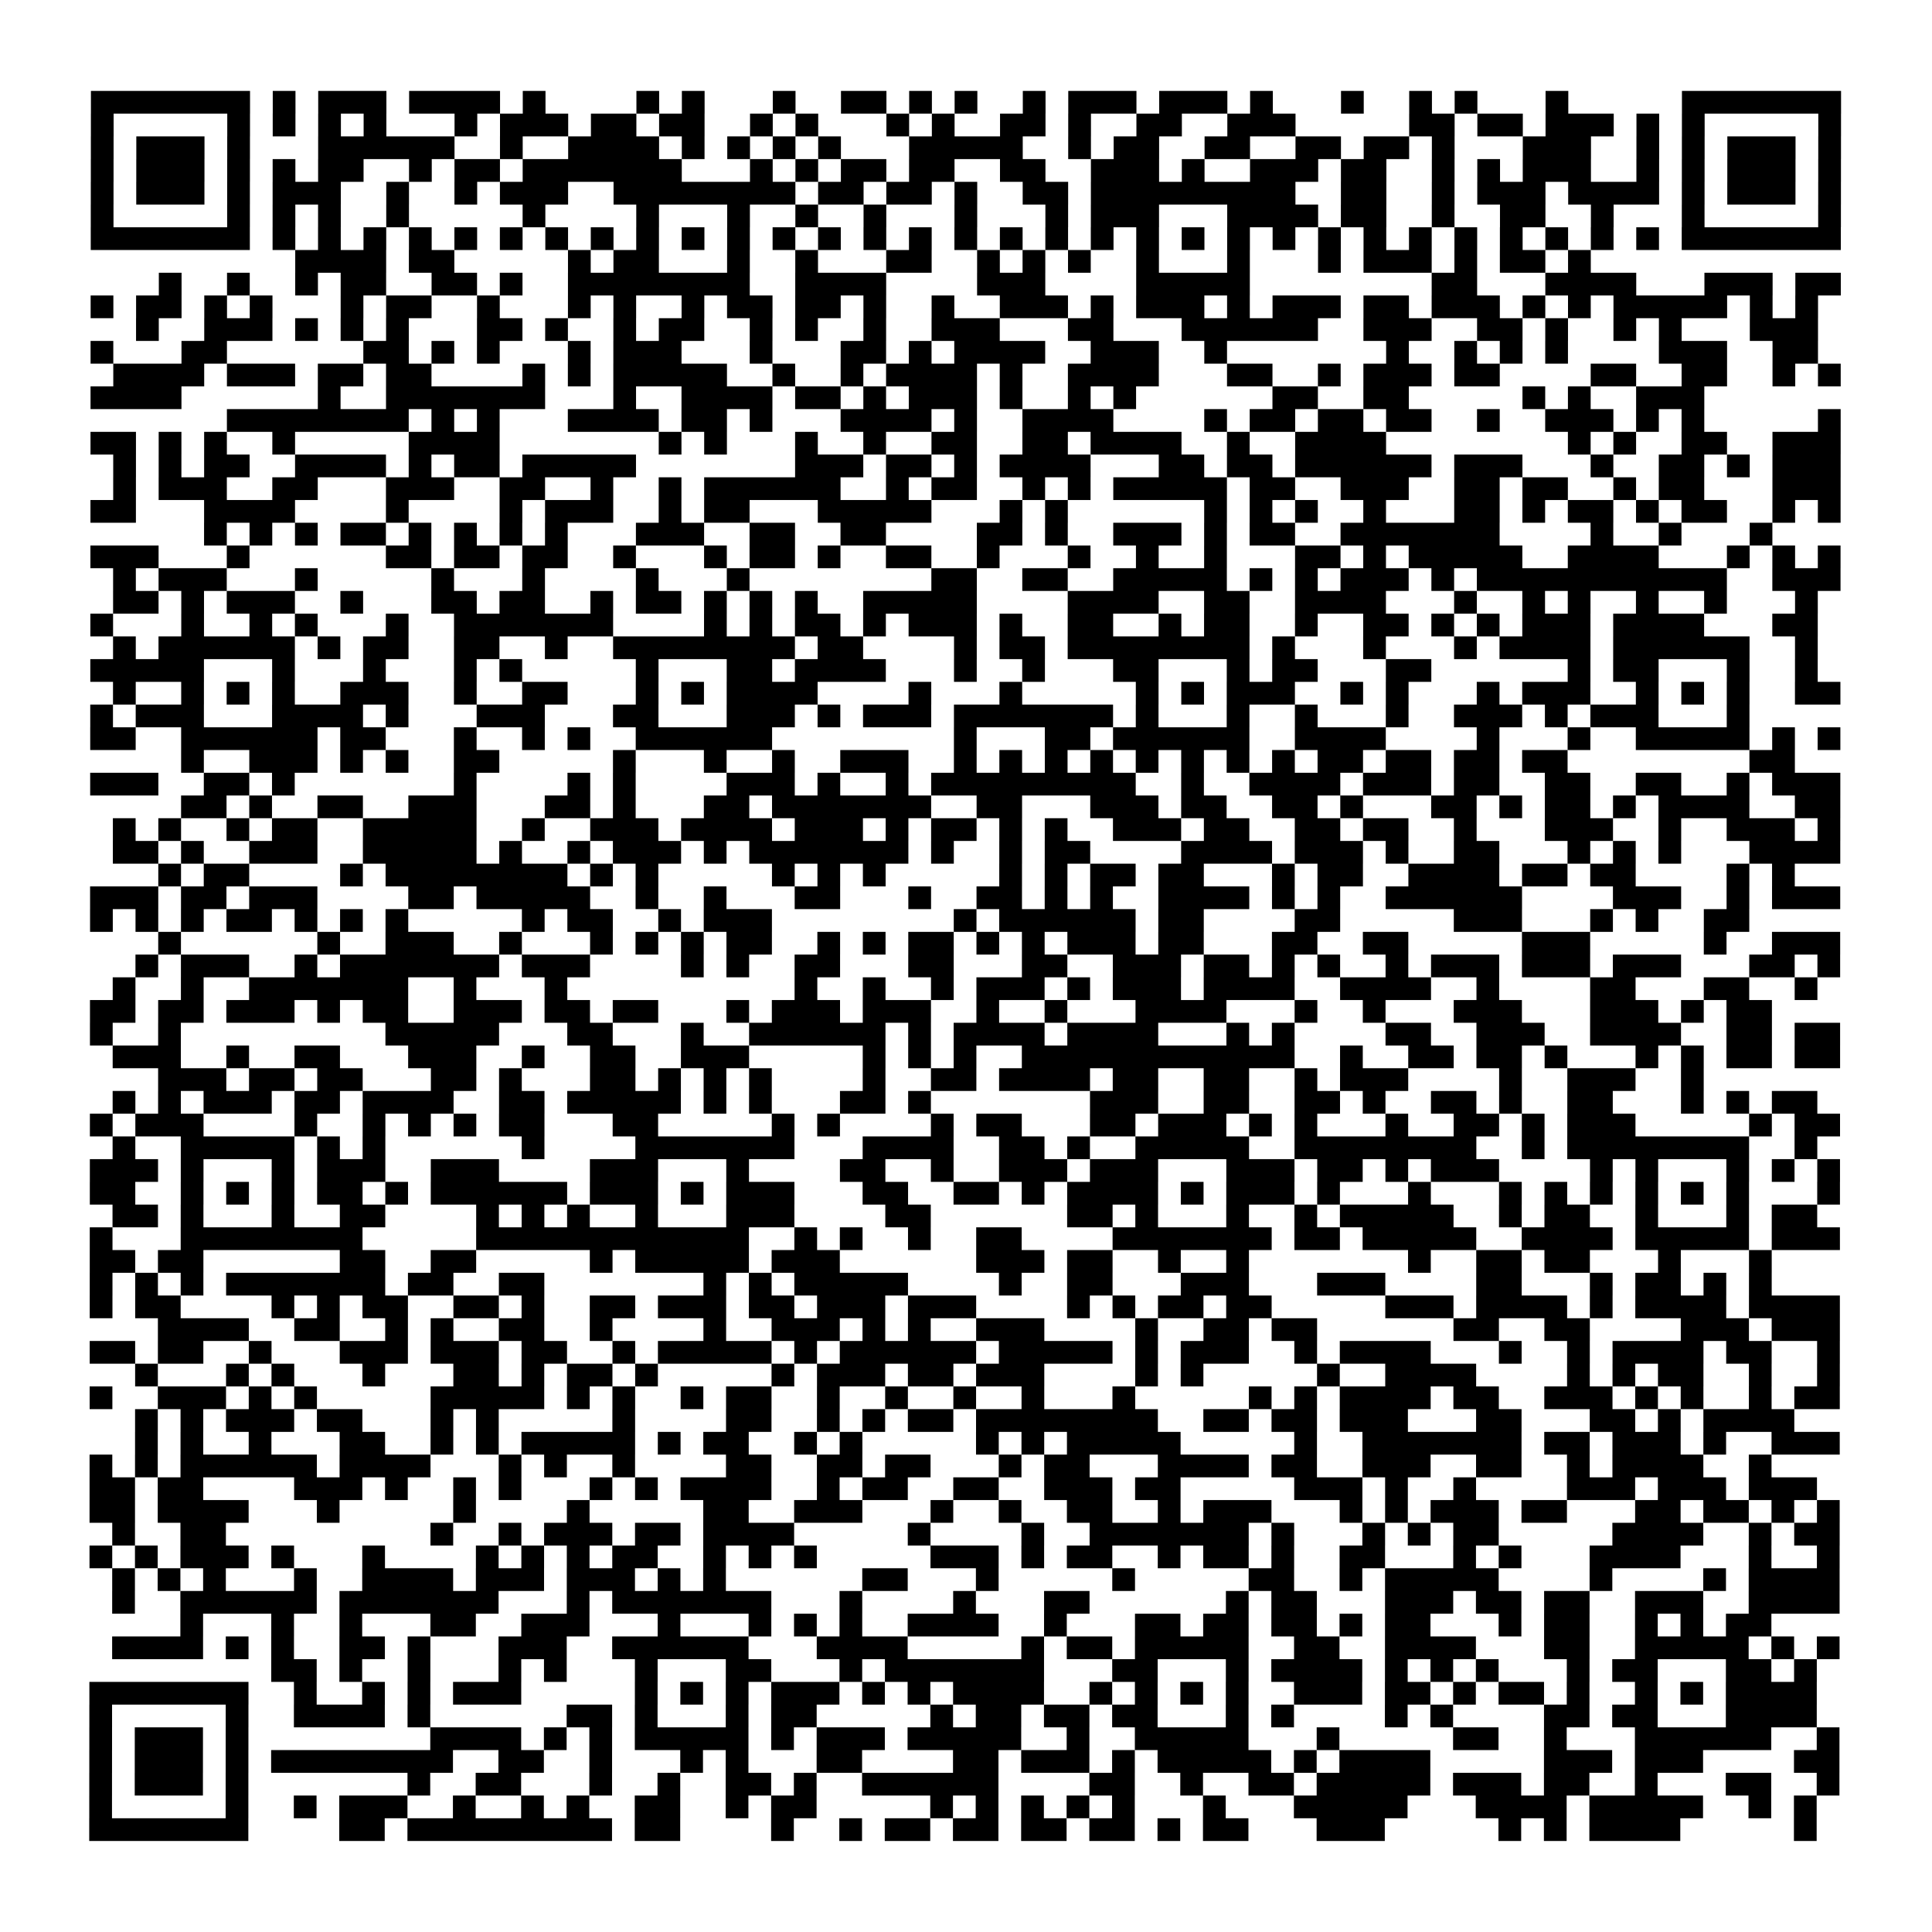 <?xml version="1.0" encoding="UTF-8"?>
<svg xmlns="http://www.w3.org/2000/svg" height="170" width="170" class="pyqrcode"><path transform="scale(2)" stroke="#000" class="pyqrline" d="M4 4.5h7m1 0h1m1 0h3m1 0h4m1 0h1m4 0h1m1 0h1m3 0h1m2 0h2m1 0h1m1 0h1m2 0h1m1 0h3m1 0h3m1 0h1m3 0h1m2 0h1m1 0h1m3 0h1m5 0h7m-77 1h1m5 0h1m1 0h1m1 0h1m1 0h1m3 0h1m1 0h3m1 0h2m1 0h2m2 0h1m1 0h1m3 0h1m1 0h1m2 0h2m1 0h1m2 0h2m2 0h3m5 0h2m1 0h2m1 0h3m1 0h1m1 0h1m5 0h1m-77 1h1m1 0h3m1 0h1m3 0h6m2 0h1m2 0h4m1 0h1m1 0h1m1 0h1m1 0h1m3 0h5m2 0h1m1 0h2m2 0h2m2 0h2m1 0h2m1 0h1m3 0h3m2 0h1m1 0h1m1 0h3m1 0h1m-77 1h1m1 0h3m1 0h1m1 0h1m1 0h2m2 0h1m1 0h2m1 0h7m3 0h1m1 0h1m1 0h2m1 0h2m2 0h2m2 0h3m1 0h1m2 0h3m1 0h2m2 0h1m1 0h1m1 0h3m2 0h1m1 0h1m1 0h3m1 0h1m-77 1h1m1 0h3m1 0h1m1 0h3m2 0h1m2 0h1m1 0h3m2 0h8m1 0h2m1 0h2m1 0h1m2 0h2m1 0h9m2 0h2m2 0h1m1 0h3m1 0h4m1 0h1m1 0h3m1 0h1m-77 1h1m5 0h1m1 0h1m1 0h1m2 0h1m5 0h1m4 0h1m3 0h1m2 0h1m2 0h1m3 0h1m3 0h1m1 0h3m3 0h4m1 0h2m2 0h1m2 0h2m2 0h1m3 0h1m5 0h1m-77 1h7m1 0h1m1 0h1m1 0h1m1 0h1m1 0h1m1 0h1m1 0h1m1 0h1m1 0h1m1 0h1m1 0h1m1 0h1m1 0h1m1 0h1m1 0h1m1 0h1m1 0h1m1 0h1m1 0h1m1 0h1m1 0h1m1 0h1m1 0h1m1 0h1m1 0h1m1 0h1m1 0h1m1 0h1m1 0h1m1 0h1m1 0h1m1 0h7m-68 1h4m1 0h2m5 0h1m1 0h2m3 0h1m2 0h1m3 0h2m2 0h1m1 0h1m1 0h1m2 0h1m3 0h1m3 0h1m1 0h3m1 0h1m1 0h2m1 0h1m-63 1h1m2 0h1m2 0h1m1 0h2m2 0h2m1 0h1m2 0h8m2 0h4m4 0h3m4 0h5m8 0h2m3 0h4m3 0h3m1 0h2m-77 1h1m1 0h2m1 0h1m1 0h1m3 0h1m1 0h2m2 0h1m3 0h1m1 0h1m2 0h1m1 0h2m1 0h2m1 0h1m2 0h1m2 0h3m1 0h1m1 0h3m1 0h1m1 0h3m1 0h2m1 0h3m1 0h1m1 0h1m1 0h5m1 0h1m1 0h1m-74 1h1m2 0h3m1 0h1m1 0h1m1 0h1m3 0h2m1 0h1m2 0h1m1 0h2m2 0h1m1 0h1m2 0h1m2 0h3m3 0h2m3 0h6m2 0h3m2 0h2m1 0h1m2 0h1m1 0h1m3 0h3m-76 1h1m3 0h2m6 0h2m1 0h1m1 0h1m3 0h1m1 0h3m3 0h1m3 0h2m1 0h1m1 0h4m2 0h3m2 0h1m7 0h1m2 0h1m1 0h1m1 0h1m4 0h3m2 0h2m-75 1h4m1 0h3m1 0h2m1 0h2m4 0h1m1 0h1m1 0h5m2 0h1m2 0h1m1 0h4m1 0h1m2 0h4m3 0h2m2 0h1m1 0h3m1 0h2m4 0h2m2 0h2m2 0h1m1 0h1m-77 1h4m6 0h1m2 0h7m3 0h1m2 0h4m1 0h2m1 0h1m1 0h3m1 0h1m2 0h1m1 0h1m6 0h2m2 0h2m5 0h1m1 0h1m2 0h3m-65 1h8m1 0h1m1 0h1m3 0h4m1 0h2m1 0h1m3 0h4m1 0h1m2 0h4m4 0h1m1 0h2m1 0h2m1 0h2m2 0h1m2 0h3m1 0h1m1 0h1m5 0h1m-77 1h2m1 0h1m1 0h1m2 0h1m5 0h4m7 0h1m1 0h1m3 0h1m2 0h1m2 0h2m2 0h2m1 0h4m2 0h1m2 0h4m8 0h1m1 0h1m2 0h2m2 0h3m-76 1h1m1 0h1m1 0h2m2 0h4m1 0h1m1 0h2m1 0h5m7 0h3m1 0h2m1 0h1m1 0h4m3 0h2m1 0h2m1 0h6m1 0h3m3 0h1m2 0h2m1 0h1m1 0h3m-76 1h1m1 0h3m2 0h2m3 0h3m2 0h2m2 0h1m2 0h1m1 0h6m2 0h1m1 0h2m2 0h1m1 0h1m1 0h5m1 0h2m2 0h3m2 0h2m1 0h2m2 0h1m1 0h2m3 0h3m-77 1h2m3 0h4m4 0h1m4 0h1m1 0h3m2 0h1m1 0h2m3 0h5m3 0h1m1 0h1m6 0h1m1 0h1m1 0h1m2 0h1m3 0h2m1 0h1m1 0h2m1 0h1m1 0h2m2 0h1m1 0h1m-72 1h1m1 0h1m1 0h1m1 0h2m1 0h1m1 0h1m1 0h1m1 0h1m3 0h3m2 0h2m2 0h2m4 0h2m1 0h1m2 0h3m1 0h1m1 0h2m2 0h7m4 0h1m2 0h1m3 0h1m-74 1h3m3 0h1m6 0h2m1 0h2m1 0h2m2 0h1m3 0h1m1 0h2m1 0h1m2 0h2m2 0h1m3 0h1m2 0h1m2 0h1m3 0h2m1 0h1m1 0h5m2 0h4m3 0h1m1 0h1m1 0h1m-76 1h1m1 0h3m3 0h1m5 0h1m3 0h1m4 0h1m3 0h1m8 0h2m2 0h2m2 0h5m1 0h1m1 0h1m1 0h3m1 0h1m1 0h11m2 0h3m-76 1h2m1 0h1m1 0h3m2 0h1m3 0h2m1 0h2m2 0h1m1 0h2m1 0h1m1 0h1m1 0h1m2 0h5m4 0h4m2 0h2m2 0h4m3 0h1m2 0h1m1 0h1m2 0h1m2 0h1m3 0h1m-76 1h1m3 0h1m2 0h1m1 0h1m3 0h1m2 0h7m4 0h1m1 0h1m1 0h2m1 0h1m1 0h3m1 0h1m2 0h2m2 0h1m1 0h2m2 0h1m2 0h2m1 0h1m1 0h1m1 0h3m1 0h4m3 0h2m-75 1h1m1 0h6m1 0h1m1 0h2m2 0h2m2 0h1m2 0h8m1 0h2m4 0h1m1 0h2m1 0h8m1 0h1m3 0h1m3 0h1m1 0h4m1 0h6m2 0h1m-76 1h5m3 0h1m3 0h1m3 0h1m1 0h1m5 0h1m3 0h2m1 0h4m3 0h1m2 0h1m3 0h2m3 0h1m1 0h2m3 0h2m6 0h1m1 0h2m3 0h1m2 0h1m-75 1h1m2 0h1m1 0h1m1 0h1m2 0h3m2 0h1m2 0h2m3 0h1m1 0h1m1 0h4m4 0h1m3 0h1m5 0h1m1 0h1m1 0h3m2 0h1m1 0h1m3 0h1m1 0h3m2 0h1m1 0h1m1 0h1m2 0h2m-77 1h1m1 0h3m3 0h4m1 0h1m3 0h3m3 0h2m3 0h3m1 0h1m1 0h3m1 0h7m1 0h1m3 0h1m2 0h1m3 0h1m2 0h3m1 0h1m1 0h3m3 0h1m-73 1h2m2 0h6m1 0h2m3 0h1m2 0h1m1 0h1m2 0h6m8 0h1m3 0h2m1 0h6m2 0h4m4 0h1m3 0h1m2 0h5m1 0h1m1 0h1m-73 1h1m2 0h3m1 0h1m1 0h1m2 0h2m5 0h1m3 0h1m2 0h1m2 0h3m2 0h1m1 0h1m1 0h1m1 0h1m1 0h1m1 0h1m1 0h1m1 0h1m1 0h2m1 0h2m1 0h2m1 0h2m8 0h2m-75 1h3m2 0h2m1 0h1m7 0h1m4 0h1m1 0h1m4 0h3m1 0h1m2 0h1m1 0h9m2 0h1m2 0h4m1 0h3m1 0h2m2 0h2m2 0h2m2 0h1m1 0h3m-73 1h2m1 0h1m2 0h2m2 0h3m3 0h2m1 0h1m3 0h2m1 0h7m2 0h2m3 0h3m1 0h2m2 0h2m1 0h1m3 0h2m1 0h1m1 0h2m1 0h1m1 0h4m2 0h2m-76 1h1m1 0h1m2 0h1m1 0h2m2 0h5m2 0h1m2 0h3m1 0h4m1 0h3m1 0h1m1 0h2m1 0h1m1 0h1m2 0h3m1 0h2m2 0h2m1 0h2m2 0h1m3 0h3m2 0h1m2 0h3m1 0h1m-76 1h2m1 0h1m2 0h3m2 0h5m1 0h1m2 0h1m1 0h3m1 0h1m1 0h7m1 0h1m2 0h1m1 0h2m4 0h4m1 0h3m1 0h1m2 0h2m3 0h1m1 0h1m1 0h1m3 0h4m-74 1h1m1 0h2m4 0h1m1 0h8m1 0h1m1 0h1m5 0h1m1 0h1m1 0h1m5 0h1m1 0h1m1 0h2m1 0h2m3 0h1m1 0h2m2 0h4m1 0h2m1 0h2m4 0h1m1 0h1m-75 1h3m1 0h2m1 0h3m4 0h2m1 0h5m2 0h1m2 0h1m3 0h2m3 0h1m2 0h2m1 0h1m1 0h1m2 0h4m1 0h1m1 0h1m2 0h6m4 0h3m2 0h1m1 0h3m-77 1h1m1 0h1m1 0h1m1 0h2m1 0h1m1 0h1m1 0h1m5 0h1m1 0h2m2 0h1m1 0h3m8 0h1m1 0h6m1 0h2m4 0h2m5 0h3m3 0h1m1 0h1m2 0h2m-70 1h1m6 0h1m2 0h3m2 0h1m3 0h1m1 0h1m1 0h1m1 0h2m2 0h1m1 0h1m1 0h2m1 0h1m1 0h1m1 0h3m1 0h2m3 0h2m2 0h2m5 0h3m5 0h1m2 0h3m-75 1h1m1 0h3m2 0h1m1 0h7m1 0h3m4 0h1m1 0h1m2 0h2m3 0h2m3 0h2m2 0h3m1 0h2m1 0h1m1 0h1m2 0h1m1 0h3m1 0h3m1 0h3m3 0h2m1 0h1m-76 1h1m2 0h1m2 0h7m2 0h1m3 0h1m10 0h1m2 0h1m2 0h1m1 0h3m1 0h1m1 0h3m1 0h4m2 0h4m2 0h1m4 0h2m3 0h2m2 0h1m-76 1h2m1 0h2m1 0h3m1 0h1m1 0h2m2 0h3m1 0h2m1 0h2m3 0h1m1 0h3m1 0h3m2 0h1m2 0h1m3 0h4m3 0h1m2 0h1m3 0h3m3 0h3m1 0h1m1 0h2m-74 1h1m2 0h1m9 0h5m3 0h2m3 0h1m2 0h6m1 0h1m1 0h4m1 0h4m3 0h1m1 0h1m4 0h2m2 0h3m2 0h4m2 0h2m1 0h2m-76 1h3m2 0h1m2 0h2m3 0h3m2 0h1m2 0h2m2 0h3m5 0h1m1 0h1m1 0h1m2 0h12m2 0h1m2 0h2m1 0h2m1 0h1m3 0h1m1 0h1m1 0h2m1 0h2m-74 1h3m1 0h2m1 0h2m3 0h2m1 0h1m3 0h2m1 0h1m1 0h1m1 0h1m4 0h1m2 0h2m1 0h4m1 0h2m2 0h2m2 0h1m1 0h3m4 0h1m2 0h3m2 0h1m-70 1h1m1 0h1m1 0h3m1 0h2m1 0h4m2 0h2m1 0h5m1 0h1m1 0h1m3 0h2m1 0h1m7 0h3m2 0h2m2 0h2m1 0h1m2 0h2m1 0h1m2 0h2m3 0h1m1 0h1m1 0h2m-76 1h1m1 0h3m4 0h1m2 0h1m1 0h1m1 0h1m1 0h2m3 0h2m5 0h1m1 0h1m4 0h1m1 0h2m3 0h2m1 0h3m1 0h1m1 0h1m3 0h1m2 0h2m1 0h1m1 0h3m5 0h1m1 0h2m-76 1h1m2 0h5m1 0h1m1 0h1m6 0h1m4 0h7m3 0h4m2 0h2m1 0h1m2 0h5m2 0h8m2 0h1m1 0h8m2 0h1m-76 1h3m1 0h1m3 0h1m1 0h3m2 0h3m4 0h3m3 0h1m4 0h2m2 0h1m2 0h3m1 0h3m3 0h3m1 0h2m1 0h1m1 0h3m4 0h1m1 0h1m3 0h1m1 0h1m1 0h1m-77 1h2m2 0h1m1 0h1m1 0h1m1 0h2m1 0h1m1 0h6m1 0h3m1 0h1m1 0h3m3 0h2m2 0h2m1 0h1m1 0h4m1 0h1m1 0h3m1 0h1m3 0h1m3 0h1m1 0h1m1 0h1m1 0h1m1 0h1m1 0h1m3 0h1m-76 1h2m1 0h1m3 0h1m2 0h2m4 0h1m1 0h1m1 0h1m2 0h1m3 0h3m4 0h2m6 0h2m1 0h1m3 0h1m2 0h1m1 0h5m2 0h1m1 0h2m2 0h1m3 0h1m1 0h2m-76 1h1m3 0h8m5 0h12m2 0h1m1 0h1m2 0h1m2 0h2m4 0h7m1 0h2m1 0h5m2 0h4m1 0h5m1 0h3m-77 1h2m1 0h2m6 0h2m2 0h2m5 0h1m1 0h5m1 0h3m6 0h3m1 0h2m2 0h1m2 0h1m7 0h1m2 0h2m1 0h2m3 0h1m3 0h1m-74 1h1m1 0h1m1 0h1m1 0h7m1 0h2m2 0h2m7 0h1m1 0h1m1 0h5m4 0h1m2 0h2m3 0h3m3 0h3m4 0h2m3 0h1m1 0h2m1 0h1m1 0h1m-74 1h1m1 0h2m4 0h1m1 0h1m1 0h2m2 0h2m1 0h1m2 0h2m1 0h3m1 0h2m1 0h3m1 0h3m4 0h1m1 0h1m1 0h2m1 0h2m5 0h3m1 0h4m1 0h1m1 0h4m1 0h4m-74 1h4m2 0h2m2 0h1m1 0h1m2 0h2m2 0h1m4 0h1m2 0h3m1 0h1m1 0h1m2 0h3m4 0h1m2 0h2m1 0h2m6 0h2m2 0h2m4 0h3m1 0h3m-77 1h2m1 0h2m2 0h1m3 0h3m1 0h3m1 0h2m2 0h1m1 0h5m1 0h1m1 0h6m1 0h5m1 0h1m1 0h3m2 0h1m1 0h4m3 0h1m2 0h1m1 0h4m1 0h2m2 0h1m-75 1h1m3 0h1m1 0h1m3 0h1m3 0h2m1 0h1m1 0h2m1 0h1m5 0h1m1 0h3m1 0h2m1 0h3m4 0h1m1 0h1m5 0h1m2 0h4m4 0h1m1 0h1m1 0h2m2 0h1m2 0h1m-77 1h1m2 0h3m1 0h1m1 0h1m5 0h5m1 0h1m1 0h1m2 0h1m1 0h2m2 0h1m2 0h1m2 0h1m2 0h1m3 0h1m5 0h1m1 0h1m1 0h4m1 0h2m2 0h3m1 0h1m1 0h1m2 0h1m1 0h2m-75 1h1m1 0h1m1 0h3m1 0h2m3 0h1m1 0h1m5 0h1m4 0h2m2 0h1m1 0h1m1 0h2m1 0h8m2 0h2m1 0h2m1 0h3m3 0h2m3 0h2m1 0h1m1 0h4m-73 1h1m1 0h1m2 0h1m3 0h2m2 0h1m1 0h1m1 0h5m1 0h1m1 0h2m2 0h1m1 0h1m5 0h1m1 0h1m1 0h5m5 0h1m2 0h7m1 0h2m1 0h3m1 0h1m2 0h3m-77 1h1m1 0h1m1 0h6m1 0h4m3 0h1m1 0h1m2 0h1m4 0h2m2 0h2m1 0h2m3 0h1m1 0h2m3 0h4m1 0h2m2 0h3m2 0h2m2 0h1m1 0h4m2 0h1m-74 1h2m1 0h2m4 0h3m1 0h1m2 0h1m1 0h1m3 0h1m1 0h1m1 0h4m2 0h1m1 0h2m2 0h2m2 0h3m1 0h2m5 0h3m1 0h1m2 0h1m4 0h3m1 0h3m1 0h3m-76 1h2m1 0h4m3 0h1m5 0h1m4 0h1m5 0h2m2 0h3m3 0h1m2 0h1m2 0h2m2 0h1m1 0h3m3 0h1m1 0h1m1 0h3m1 0h2m3 0h2m1 0h2m1 0h1m1 0h1m-76 1h1m2 0h2m9 0h1m2 0h1m1 0h3m1 0h2m1 0h4m5 0h1m4 0h1m2 0h7m1 0h1m3 0h1m1 0h1m1 0h2m5 0h4m2 0h1m1 0h2m-77 1h1m1 0h1m1 0h3m1 0h1m3 0h1m4 0h1m1 0h1m1 0h1m1 0h2m2 0h1m1 0h1m1 0h1m5 0h3m1 0h1m1 0h2m2 0h1m1 0h2m1 0h1m2 0h2m3 0h1m1 0h1m3 0h4m3 0h1m2 0h1m-76 1h1m1 0h1m1 0h1m3 0h1m2 0h4m1 0h3m1 0h3m1 0h1m1 0h1m6 0h2m3 0h1m5 0h1m5 0h2m2 0h1m1 0h5m4 0h1m4 0h1m1 0h4m-76 1h1m2 0h6m1 0h7m3 0h1m1 0h7m3 0h1m4 0h1m3 0h2m6 0h1m1 0h2m3 0h3m1 0h2m1 0h2m2 0h3m2 0h4m-73 1h1m3 0h1m2 0h1m3 0h2m2 0h3m3 0h1m3 0h1m1 0h1m1 0h1m2 0h4m2 0h1m3 0h2m1 0h2m1 0h2m1 0h1m1 0h2m3 0h1m1 0h2m2 0h1m1 0h1m1 0h2m-73 1h4m1 0h1m1 0h1m2 0h2m1 0h1m3 0h3m2 0h6m3 0h4m5 0h1m1 0h2m1 0h5m2 0h2m2 0h4m3 0h2m2 0h5m1 0h1m1 0h1m-69 1h2m1 0h1m2 0h1m3 0h1m1 0h1m3 0h1m3 0h2m3 0h1m1 0h7m3 0h2m3 0h1m1 0h4m1 0h1m1 0h1m1 0h1m3 0h1m1 0h2m3 0h2m1 0h1m-76 1h7m2 0h1m2 0h1m1 0h1m1 0h3m5 0h1m1 0h1m1 0h1m1 0h3m1 0h1m1 0h1m1 0h4m2 0h1m1 0h1m1 0h1m1 0h1m2 0h3m1 0h2m1 0h1m1 0h2m1 0h1m2 0h1m1 0h1m1 0h4m-76 1h1m5 0h1m2 0h4m1 0h1m6 0h2m1 0h1m3 0h1m1 0h2m5 0h1m1 0h2m1 0h2m1 0h2m3 0h1m1 0h1m4 0h1m1 0h1m4 0h2m1 0h2m3 0h4m-76 1h1m1 0h3m1 0h1m8 0h4m1 0h1m1 0h1m1 0h5m1 0h1m1 0h3m1 0h5m2 0h1m2 0h5m3 0h1m5 0h2m2 0h1m3 0h6m2 0h1m-77 1h1m1 0h3m1 0h1m1 0h8m2 0h2m2 0h1m3 0h1m1 0h1m3 0h2m4 0h2m1 0h3m1 0h1m1 0h5m1 0h1m1 0h4m5 0h3m1 0h3m4 0h2m-77 1h1m1 0h3m1 0h1m7 0h1m2 0h2m3 0h1m2 0h1m2 0h2m1 0h1m2 0h6m4 0h2m2 0h1m2 0h2m1 0h5m1 0h3m1 0h2m2 0h1m3 0h2m2 0h1m-77 1h1m5 0h1m2 0h1m1 0h3m2 0h1m2 0h1m1 0h1m2 0h2m2 0h1m1 0h2m5 0h1m1 0h1m1 0h1m1 0h1m1 0h1m3 0h1m3 0h5m3 0h4m1 0h5m2 0h1m1 0h1m-76 1h7m4 0h2m1 0h9m1 0h2m4 0h1m2 0h1m1 0h2m1 0h2m1 0h2m1 0h2m1 0h1m1 0h2m3 0h3m5 0h1m1 0h1m1 0h4m5 0h1"/></svg>

